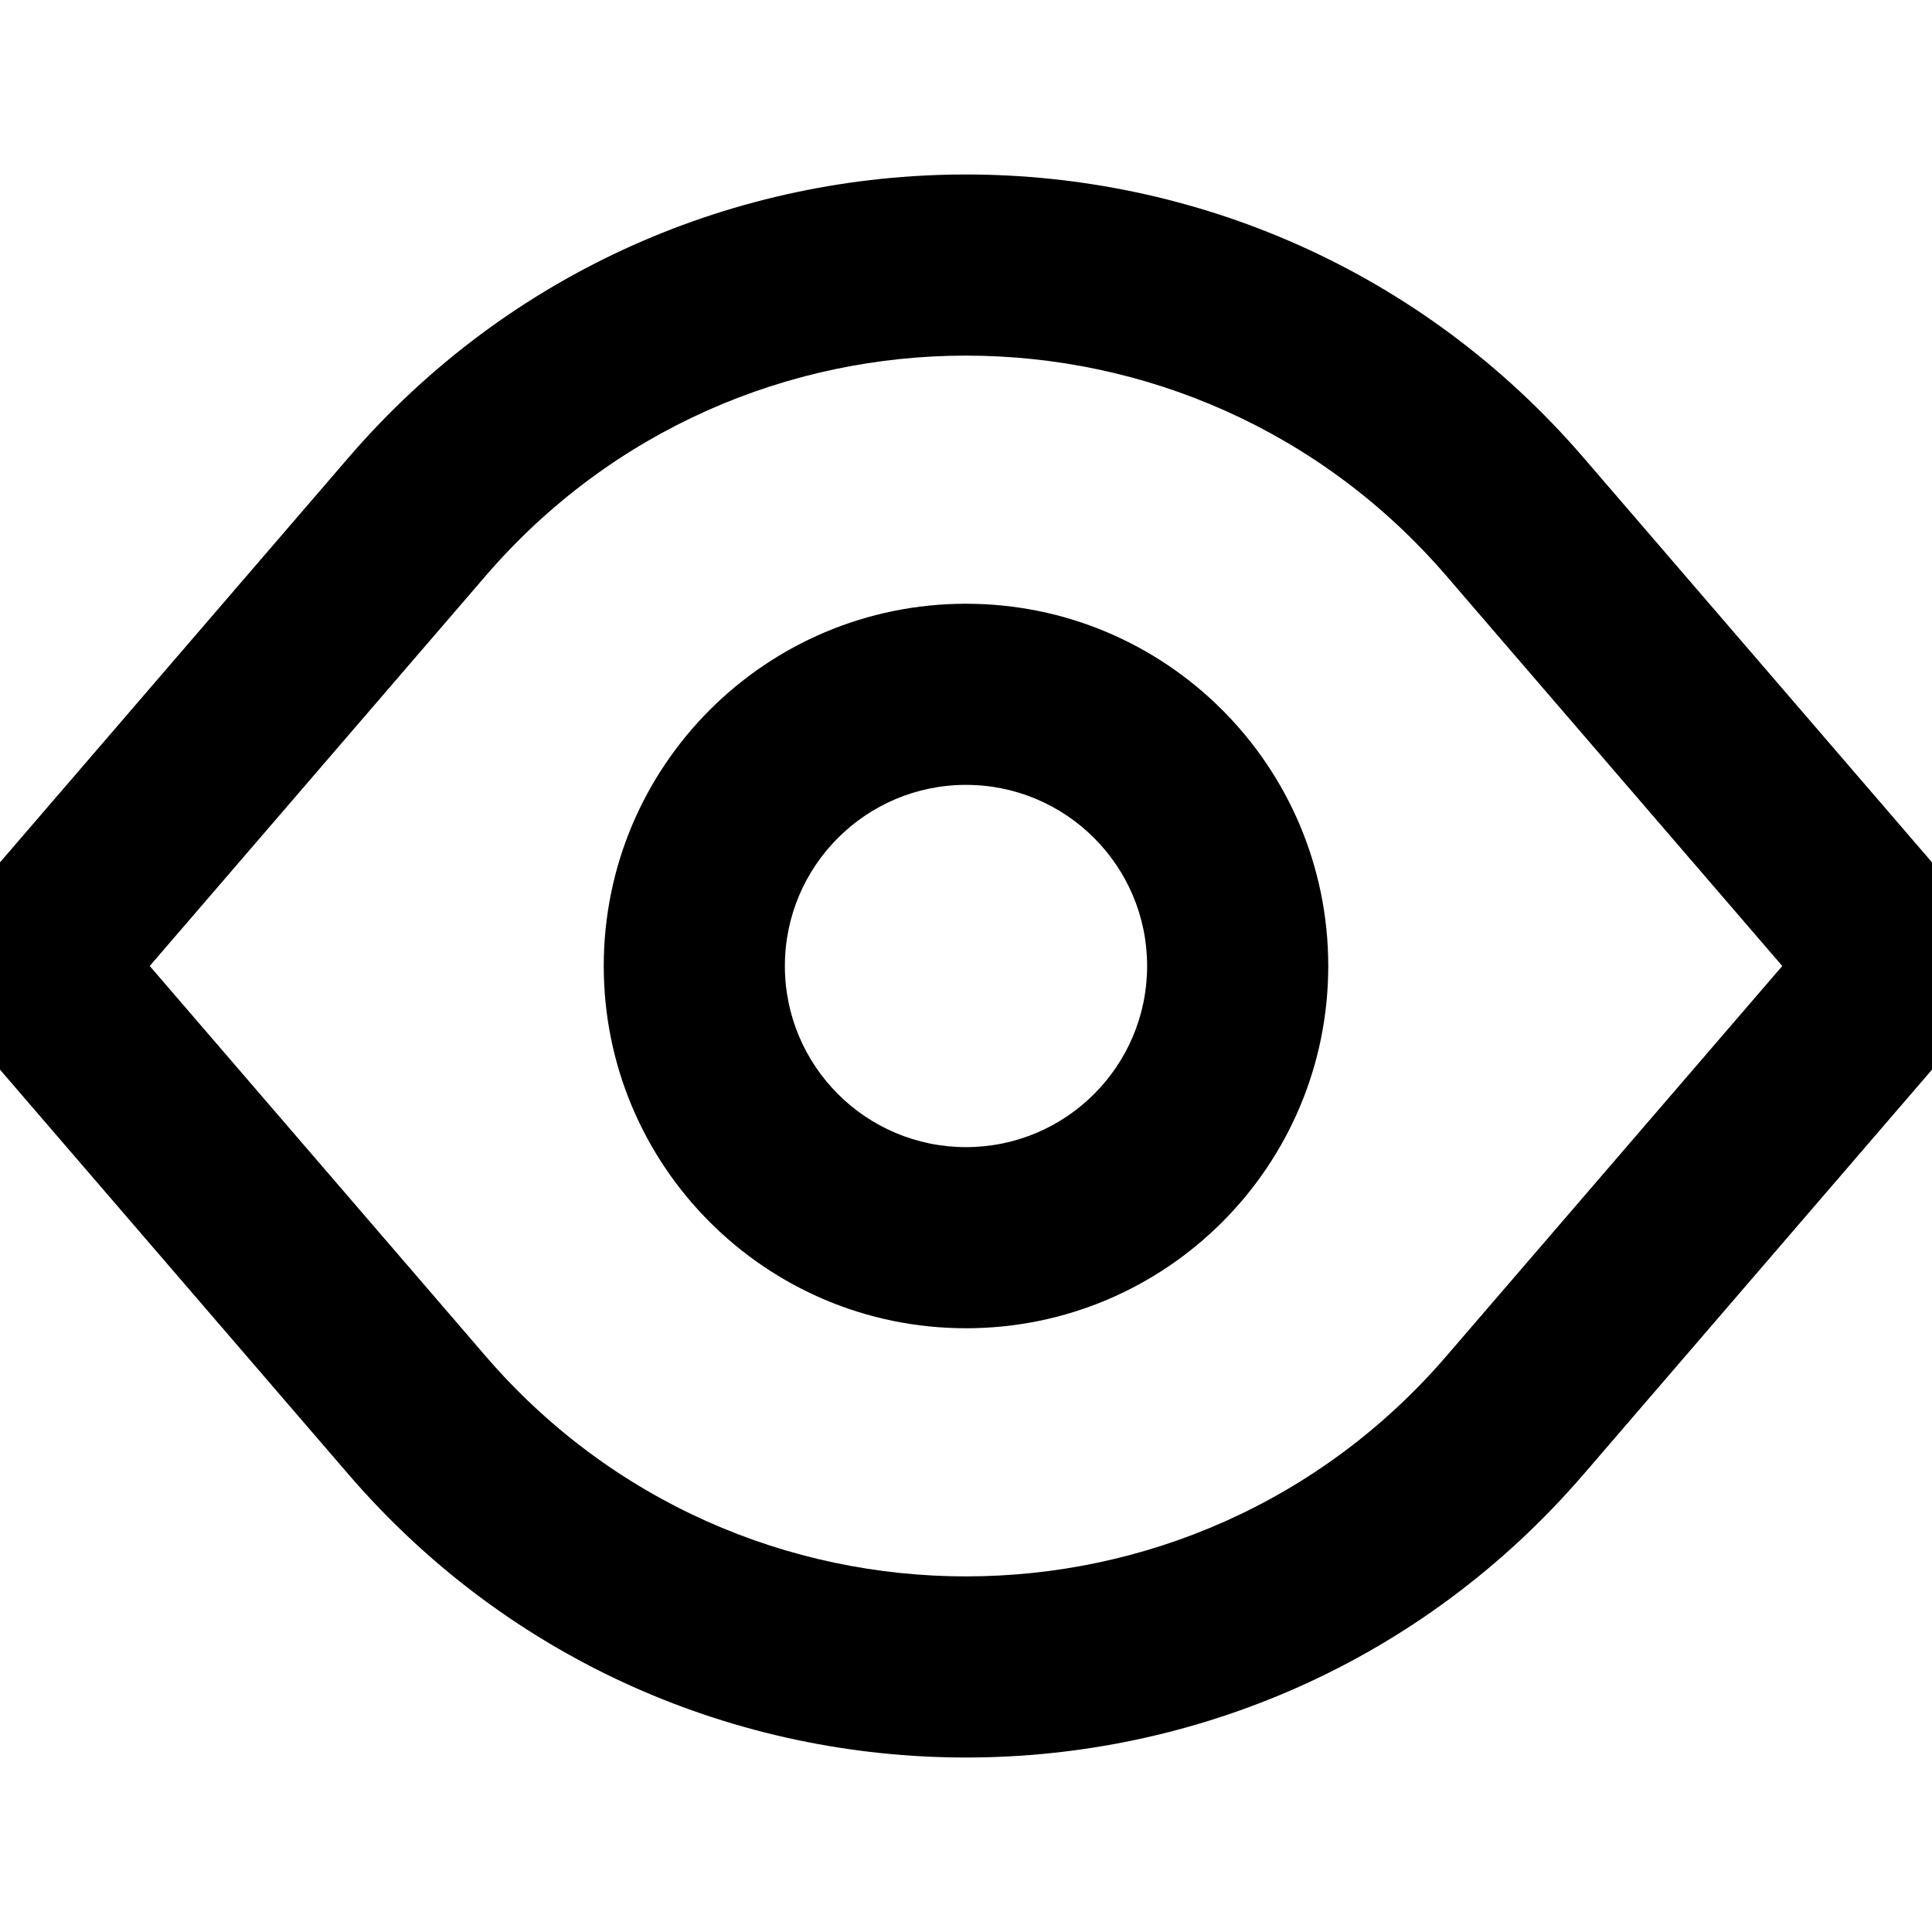 <svg aria-hidden="true"  height="1em" stroke-linejoin="round"  viewBox="0 0 16 16" width="1em"><path fill-rule="evenodd" clip-rule="evenodd" d="M4.022 4.769C6.116 2.337 9.884 2.337 11.978 4.769L14.76 8L11.978 11.231C9.884 13.663 6.116 13.663 4.022 11.231L1.24 8L4.022 4.769ZM13.115 3.791C10.422 0.663 5.578 0.663 2.885 3.791L-0.318 7.511V8.489L2.885 12.209C5.578 15.337 10.422 15.337 13.115 12.209L16.318 8.489V7.511L13.115 3.791ZM6.5 8C6.5 7.172 7.172 6.5 8 6.5C8.828 6.5 9.5 7.172 9.5 8C9.5 8.828 8.828 9.5 8 9.5C7.172 9.5 6.5 8.828 6.5 8ZM8 5C6.343 5 5 6.343 5 8C5 9.657 6.343 11 8 11C9.657 11 11 9.657 11 8C11 6.343 9.657 5 8 5Z" fill="currentColor"></path></svg>